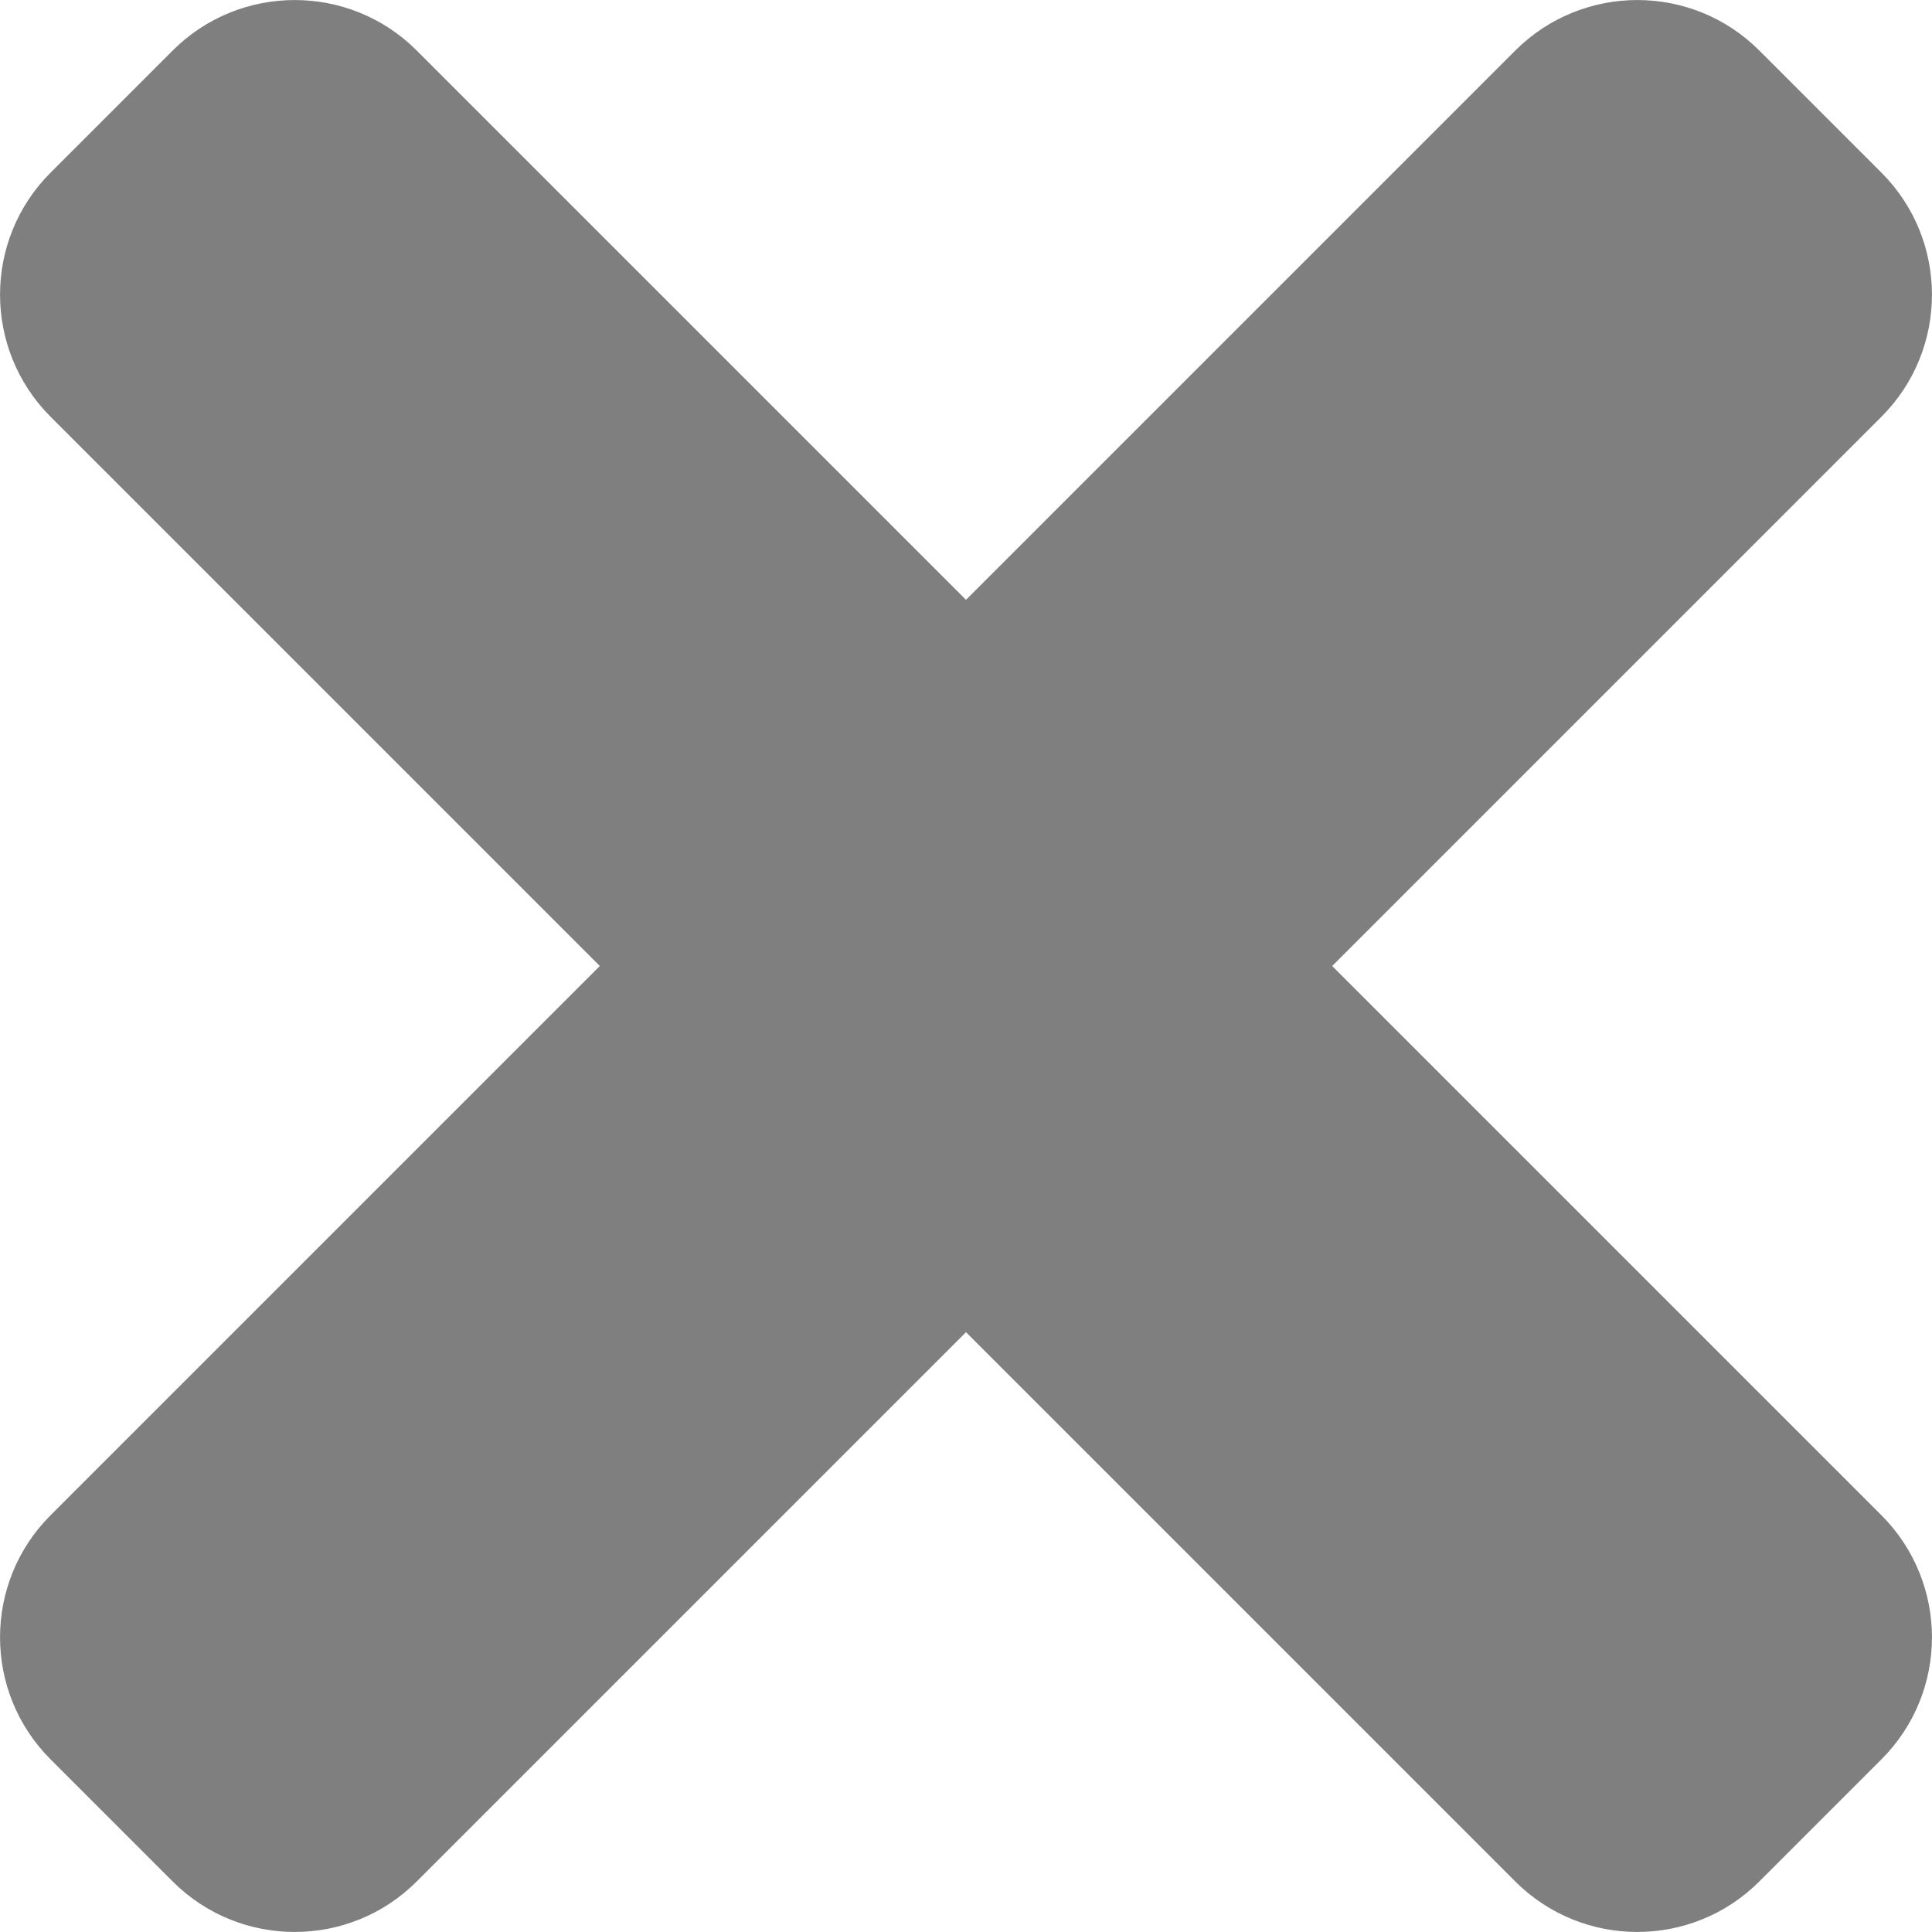 <svg width="13" height="13" viewBox="0 0 13 13" fill="none" xmlns="http://www.w3.org/2000/svg">
<path d="M8.964 6.5L12.66 2.804C13.113 2.351 13.113 1.615 12.66 1.162L11.838 0.34C11.385 -0.113 10.65 -0.113 10.196 0.34L6.5 4.036L2.804 0.34C2.351 -0.113 1.615 -0.113 1.162 0.34L0.34 1.162C-0.113 1.615 -0.113 2.35 0.34 2.804L4.036 6.5L0.34 10.196C-0.113 10.649 -0.113 11.385 0.34 11.838L1.162 12.66C1.615 13.113 2.351 13.113 2.804 12.66L6.5 8.964L10.196 12.66C10.649 13.113 11.385 13.113 11.838 12.66L12.66 11.838C13.113 11.385 13.113 10.65 12.66 10.196L8.964 6.5Z" fill="black" fill-opacity="0.5"/>
</svg>
